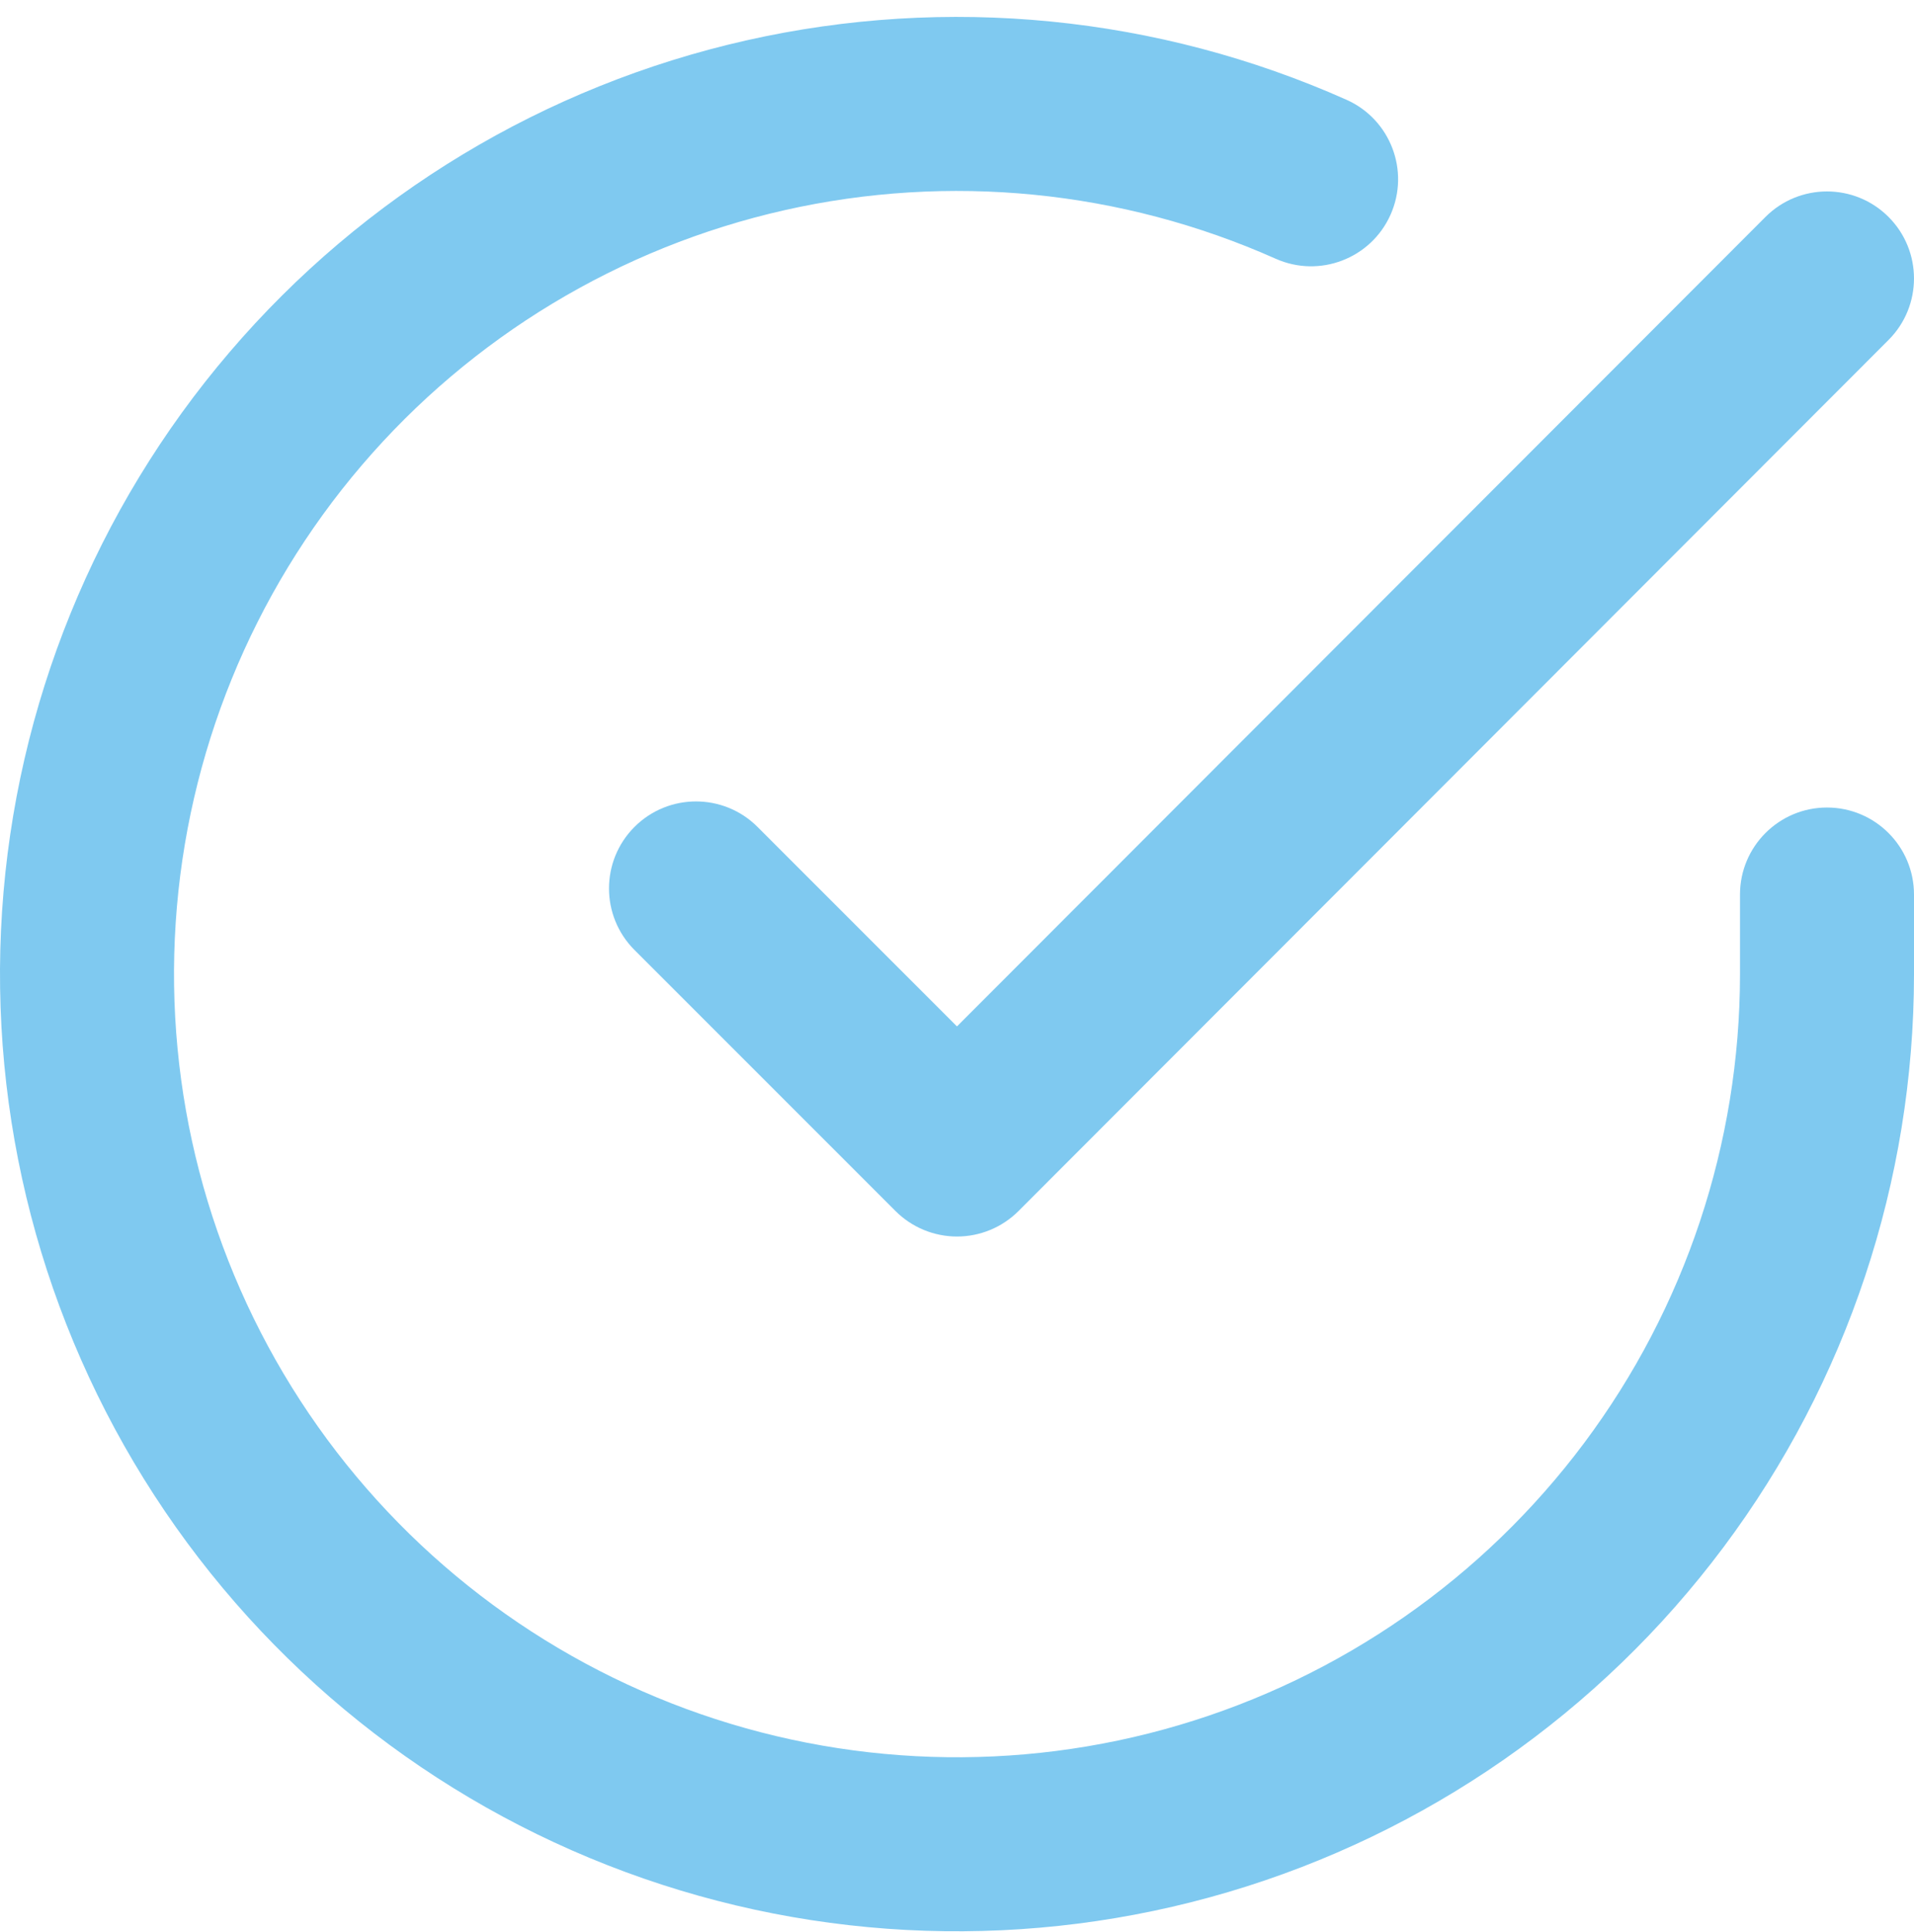 <svg width="110" height="111" viewBox="0 0 110 111" fill="none" xmlns="http://www.w3.org/2000/svg">
<g id="Group">
<path id="Vector (Stroke)" fill-rule="evenodd" clip-rule="evenodd" d="M73.315 14.867C64.451 10.918 54.548 9.94 45.083 12.078C35.617 14.217 27.097 19.358 20.792 26.734C14.487 34.111 10.736 43.328 10.098 53.011C9.459 62.694 11.968 72.324 17.249 80.464C22.531 88.605 30.303 94.82 39.405 98.183C48.508 101.546 58.453 101.876 67.759 99.125C77.065 96.374 85.232 90.688 91.042 82.916C96.852 75.144 99.995 65.701 100 55.997V51.4C100 48.639 102.239 46.4 105 46.4C107.761 46.4 110 48.639 110 51.4V56C109.993 67.861 106.153 79.404 99.051 88.903C91.95 98.403 81.968 105.352 70.594 108.715C59.221 112.077 47.065 111.674 35.94 107.563C24.814 103.453 15.316 95.857 8.86 85.907C2.405 75.957 -0.661 64.188 0.119 52.353C0.9 40.518 5.485 29.253 13.191 20.237C20.896 11.221 31.31 4.938 42.879 2.324C54.448 -0.29 66.552 0.906 77.385 5.733C79.907 6.857 81.041 9.813 79.917 12.335C78.793 14.858 75.837 15.991 73.315 14.867Z" fill="#7FC9F0"/>
<path id="Vector (Stroke)_2" fill-rule="evenodd" clip-rule="evenodd" d="M108.534 12.463C110.487 14.414 110.489 17.58 108.537 19.534L58.537 69.584C57.6 70.522 56.328 71.05 55.001 71.05C53.675 71.05 52.403 70.523 51.465 69.585L36.465 54.586C34.512 52.633 34.512 49.467 36.465 47.514C38.417 45.562 41.583 45.562 43.535 47.514L54.998 58.977L101.463 12.466C103.414 10.513 106.58 10.511 108.534 12.463Z" fill="#7FC9F0"/>
</g>
</svg>
